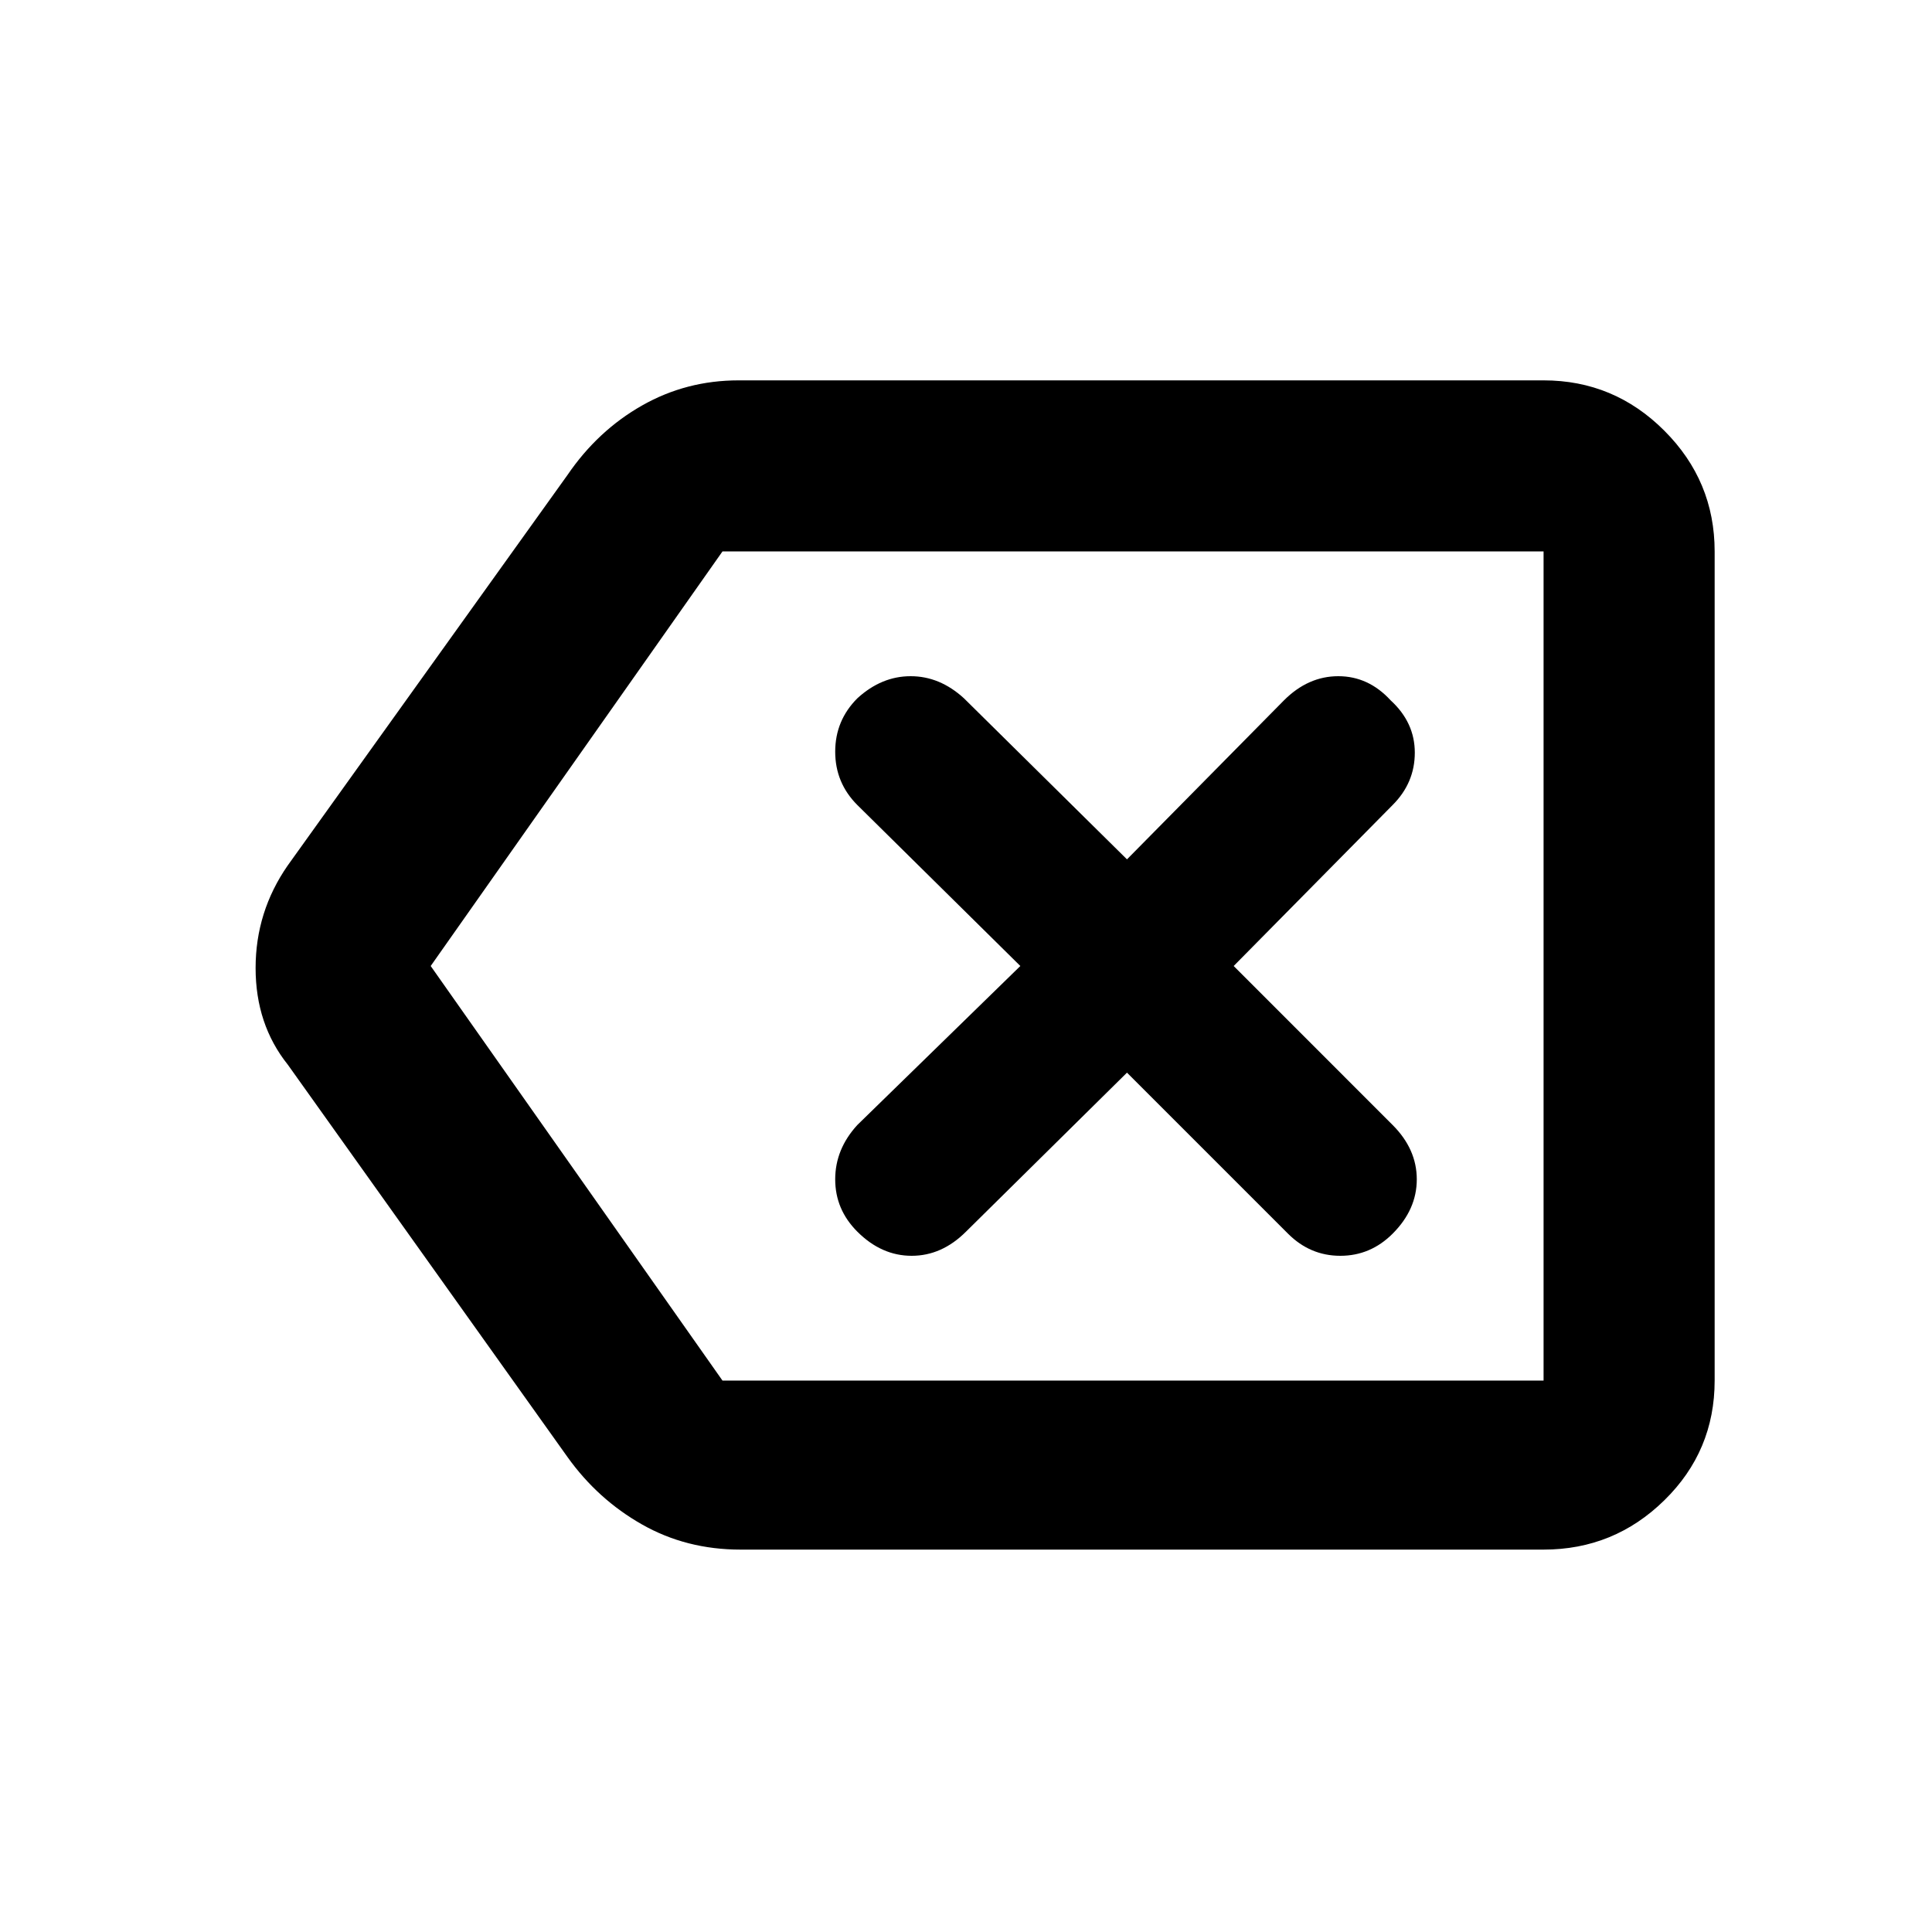 <svg xmlns="http://www.w3.org/2000/svg" height="40" width="40"><path d="M17.75 25.5q.5.5 1.125.5T20 25.5l3.333-3.292 3.334 3.334q.458.458 1.083.458t1.083-.458q.5-.5.5-1.125t-.5-1.125L25.542 20l3.291-3.333q.459-.459.459-1.084t-.5-1.083q-.459-.5-1.084-.5t-1.125.5l-3.25 3.292-3.375-3.334q-.5-.458-1.104-.458-.604 0-1.104.458-.458.459-.458 1.105 0 .645.458 1.104L21.125 20l-3.375 3.292q-.458.5-.458 1.125t.458 1.083Zm-2.417 6.583q-1.125 0-2.041-.521-.917-.52-1.542-1.395l-5.792-8.125q-.666-.834-.666-2 0-1.167.666-2.125l5.792-8.084q.625-.916 1.542-1.437.916-.521 2-.521h16.666q1.459 0 2.5 1.042 1.042 1.041 1.042 2.5v17.166q0 1.459-1.042 2.479-1.041 1.021-2.5 1.021ZM8.917 20l6.041 8.583h17V11.417h-17Zm23.041 0v-8.583 17.166Z"/></svg>